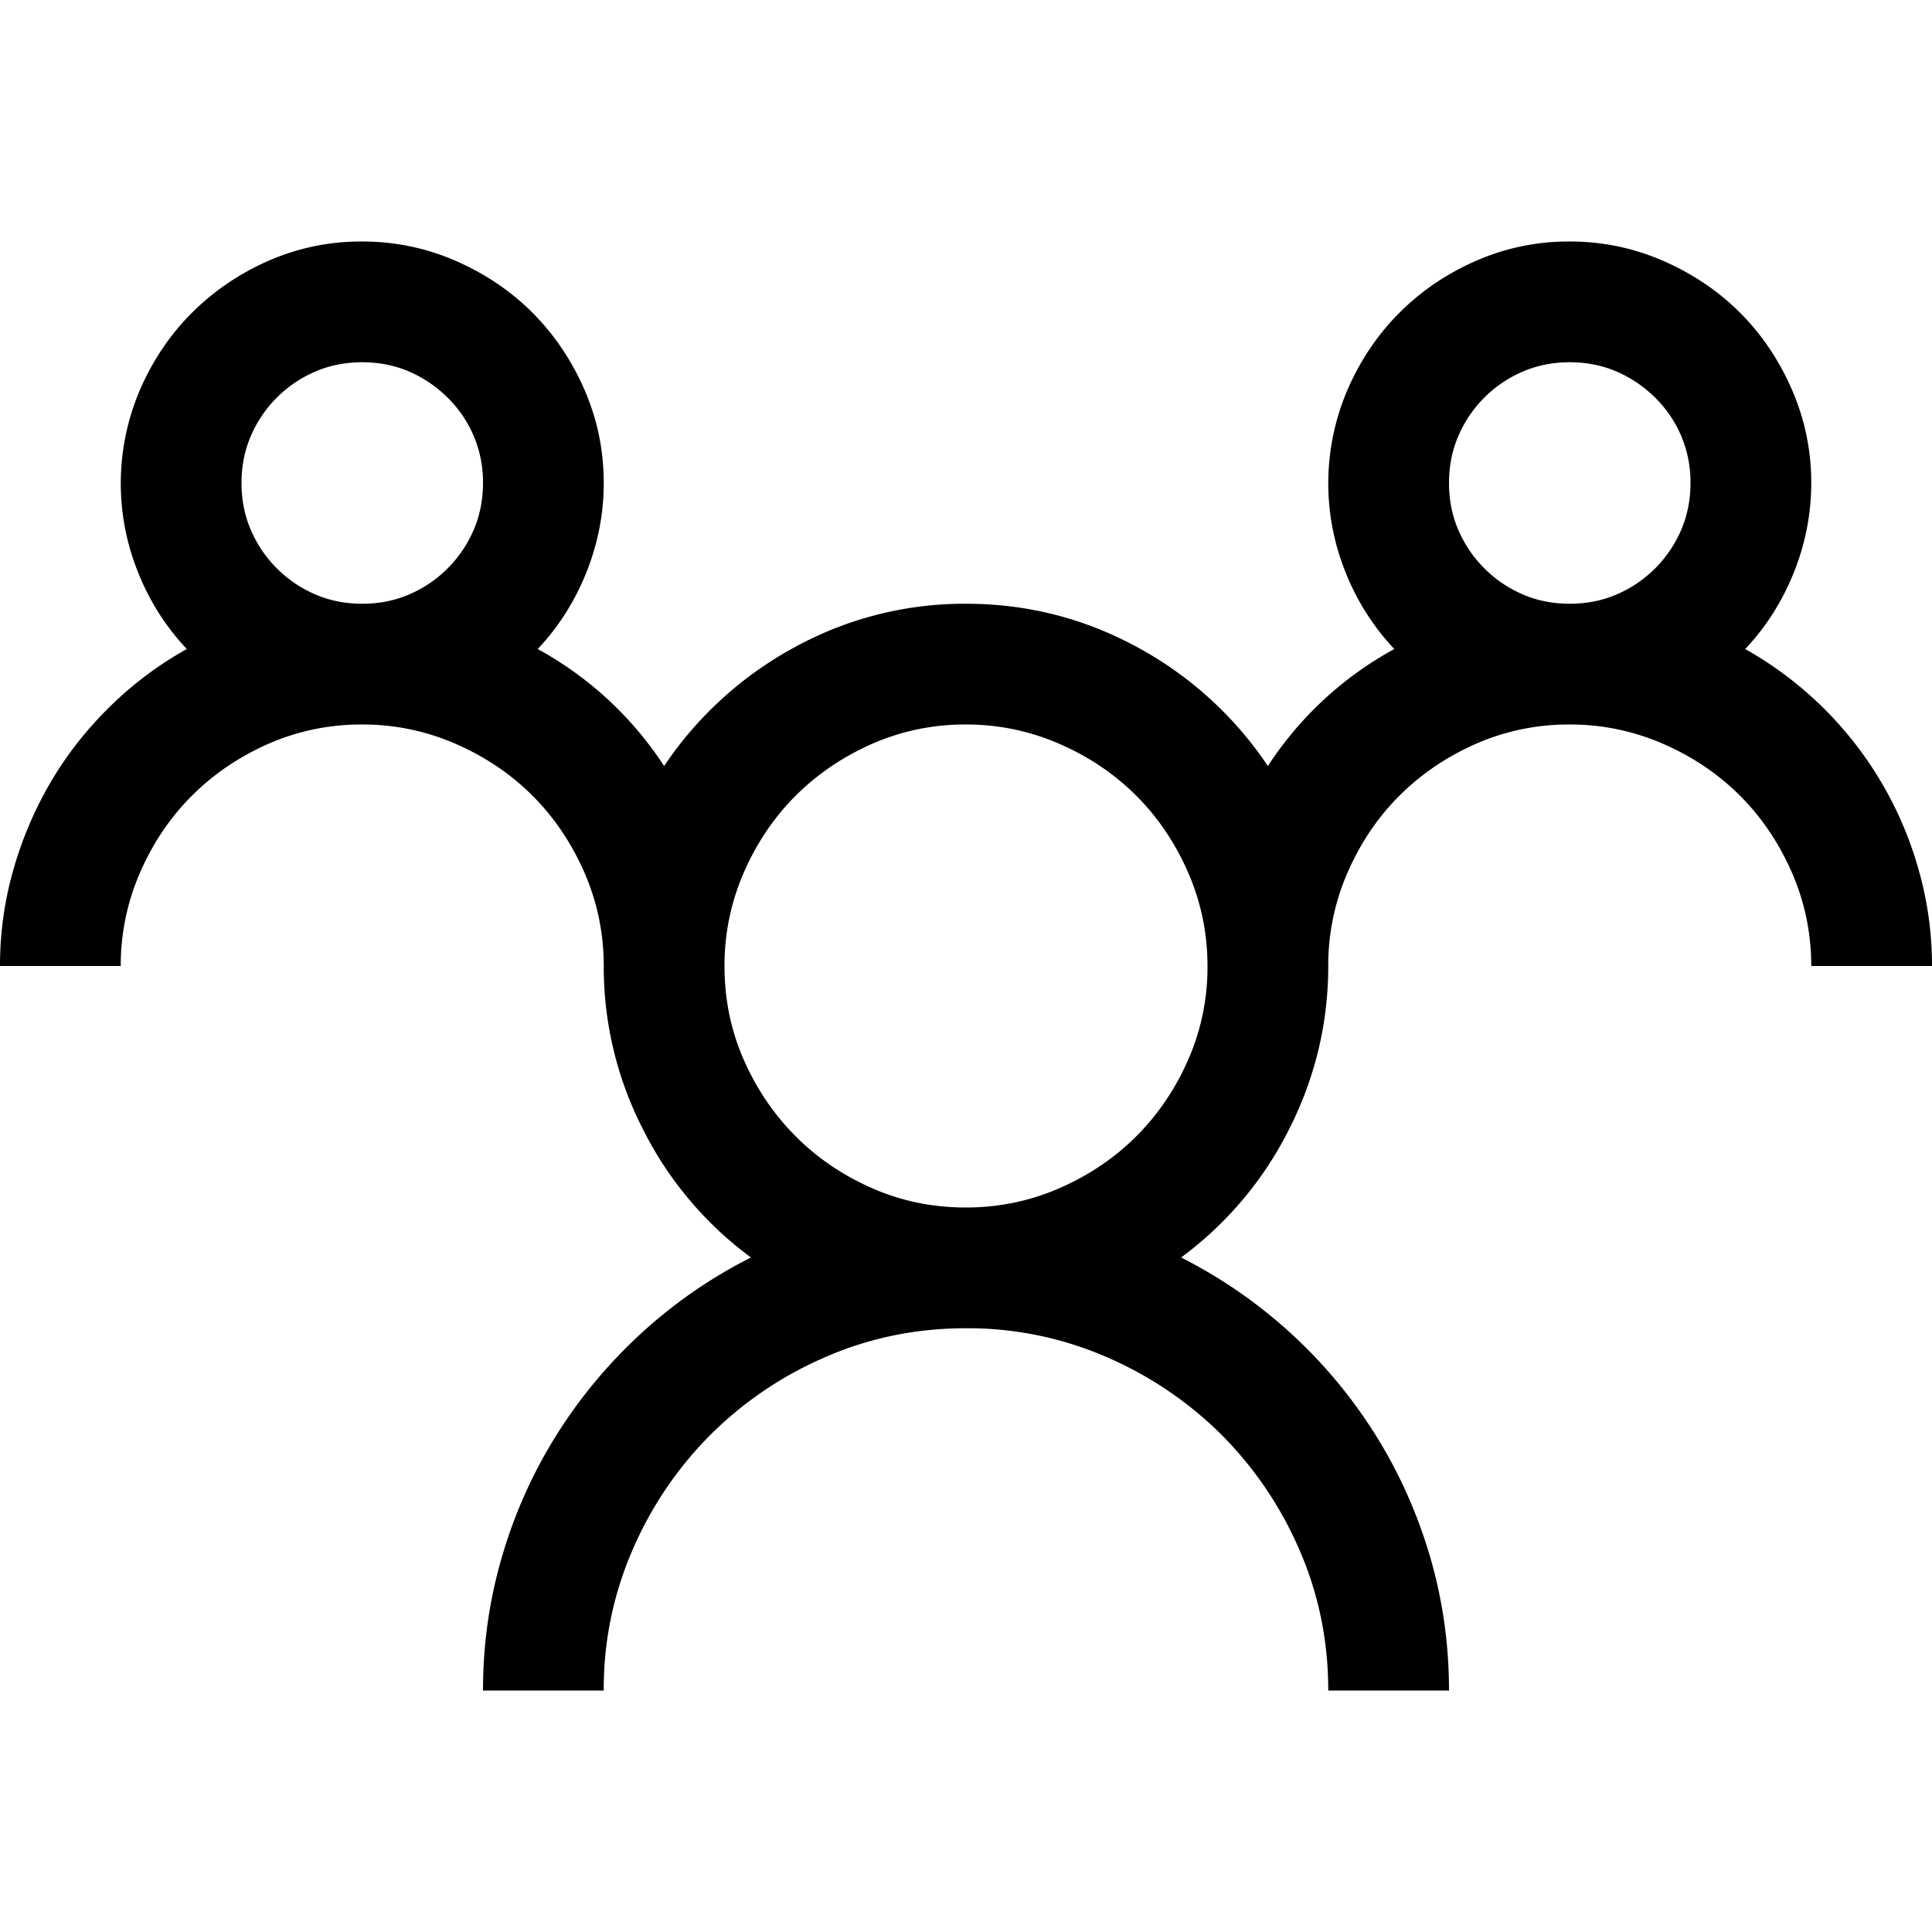 <svg xmlns="http://www.w3.org/2000/svg" viewBox="0 0 32 32">
    <path d="M28.906 10.75a6.074 6.074 0 012.875 3.664c.146.516.219 1.044.219 1.586h-2c0-.542-.107-1.057-.32-1.547-.214-.489-.5-.914-.859-1.273s-.784-.646-1.273-.859A3.833 3.833 0 0026 12a3.82 3.82 0 00-1.555.32c-.484.214-.906.5-1.266.859s-.646.784-.859 1.273A3.829 3.829 0 0022 16c0 .948-.217 1.85-.648 2.703a5.952 5.952 0 01-1.789 2.125 8.132 8.132 0 013.234 2.961c.385.62.682 1.287.891 2 .208.714.312 1.451.312 2.211h-2c0-.822-.159-1.599-.477-2.328a6.15 6.15 0 00-1.289-1.906 6.162 6.162 0 00-1.906-1.289A5.762 5.762 0 0016 22c-.823 0-1.6.159-2.328.477a6.138 6.138 0 00-1.906 1.289 6.127 6.127 0 00-1.289 1.906A5.746 5.746 0 0010 28H8c0-.76.104-1.497.313-2.211a8.01 8.01 0 01.891-2 8.203 8.203 0 011.398-1.688 8.047 8.047 0 011.836-1.273 5.94 5.94 0 01-1.789-2.125A5.895 5.895 0 0110 16c0-.542-.107-1.057-.32-1.547-.214-.489-.5-.914-.859-1.273s-.784-.646-1.273-.859A3.833 3.833 0 006 12a3.82 3.82 0 00-1.555.32c-.484.214-.906.5-1.266.859s-.646.784-.859 1.273A3.829 3.829 0 002 16H0c0-.542.072-1.07.219-1.586.146-.516.352-1 .617-1.453s.591-.87.977-1.25c.385-.38.813-.7 1.281-.961a3.974 3.974 0 01-.805-1.266 3.933 3.933 0 01.031-3.031c.213-.489.5-.914.86-1.273s.781-.646 1.265-.86A3.82 3.82 0 016 4c.541 0 1.057.107 1.547.32.489.214.914.5 1.273.86s.646.784.86 1.273c.213.49.32 1.005.32 1.547 0 .511-.097 1.005-.289 1.484-.193.48-.461.902-.805 1.266A5.84 5.84 0 0111 12.688a6.095 6.095 0 012.164-1.969A5.84 5.84 0 0116 10c1.01 0 1.955.24 2.836.719A6.085 6.085 0 0121 12.688a5.825 5.825 0 012.094-1.938 3.991 3.991 0 01-.805-1.266 3.933 3.933 0 01.031-3.031c.213-.489.5-.914.859-1.273s.781-.646 1.266-.859A3.804 3.804 0 0126 4c.541 0 1.057.107 1.547.32.489.214.914.5 1.273.859s.646.784.859 1.273A3.83 3.83 0 0130 8c0 .511-.097 1.005-.289 1.484-.193.48-.461.902-.805 1.266zM4 8c0 .281.052.542.156.781.104.24.247.451.43.633.182.183.393.326.633.43.239.104.5.156.781.156s.541-.052.781-.156a2.034 2.034 0 001.063-1.063C7.947 8.542 8 8.281 8 8a1.955 1.955 0 00-.586-1.414 2.069 2.069 0 00-.633-.43C6.541 6.052 6.281 6 6 6s-.542.052-.781.156a2.028 2.028 0 00-1.063 1.063C4.052 7.458 4 7.719 4 8zm12 12c.541 0 1.057-.106 1.547-.32.489-.213.914-.5 1.273-.859s.646-.781.859-1.266A3.808 3.808 0 0020 16c0-.542-.107-1.057-.32-1.547-.214-.489-.5-.914-.859-1.273s-.784-.646-1.273-.859A3.833 3.833 0 0016 12a3.82 3.82 0 00-1.555.32c-.484.214-.906.5-1.266.859s-.646.784-.859 1.273A3.829 3.829 0 0012 16c0 .552.106 1.07.32 1.555.213.484.5.906.859 1.266s.781.646 1.266.859c.485.214 1.002.32 1.555.32zm8-12c0 .281.052.542.156.781.104.24.247.451.43.633.182.183.393.326.633.43.239.104.5.156.781.156s.541-.052.781-.156a2.034 2.034 0 001.063-1.063c.103-.239.156-.5.156-.781a1.955 1.955 0 00-.586-1.414 2.069 2.069 0 00-.633-.43C26.541 6.052 26.281 6 26 6s-.542.052-.781.156a2.028 2.028 0 00-1.063 1.063c-.104.239-.156.5-.156.781z"/>
</svg>
